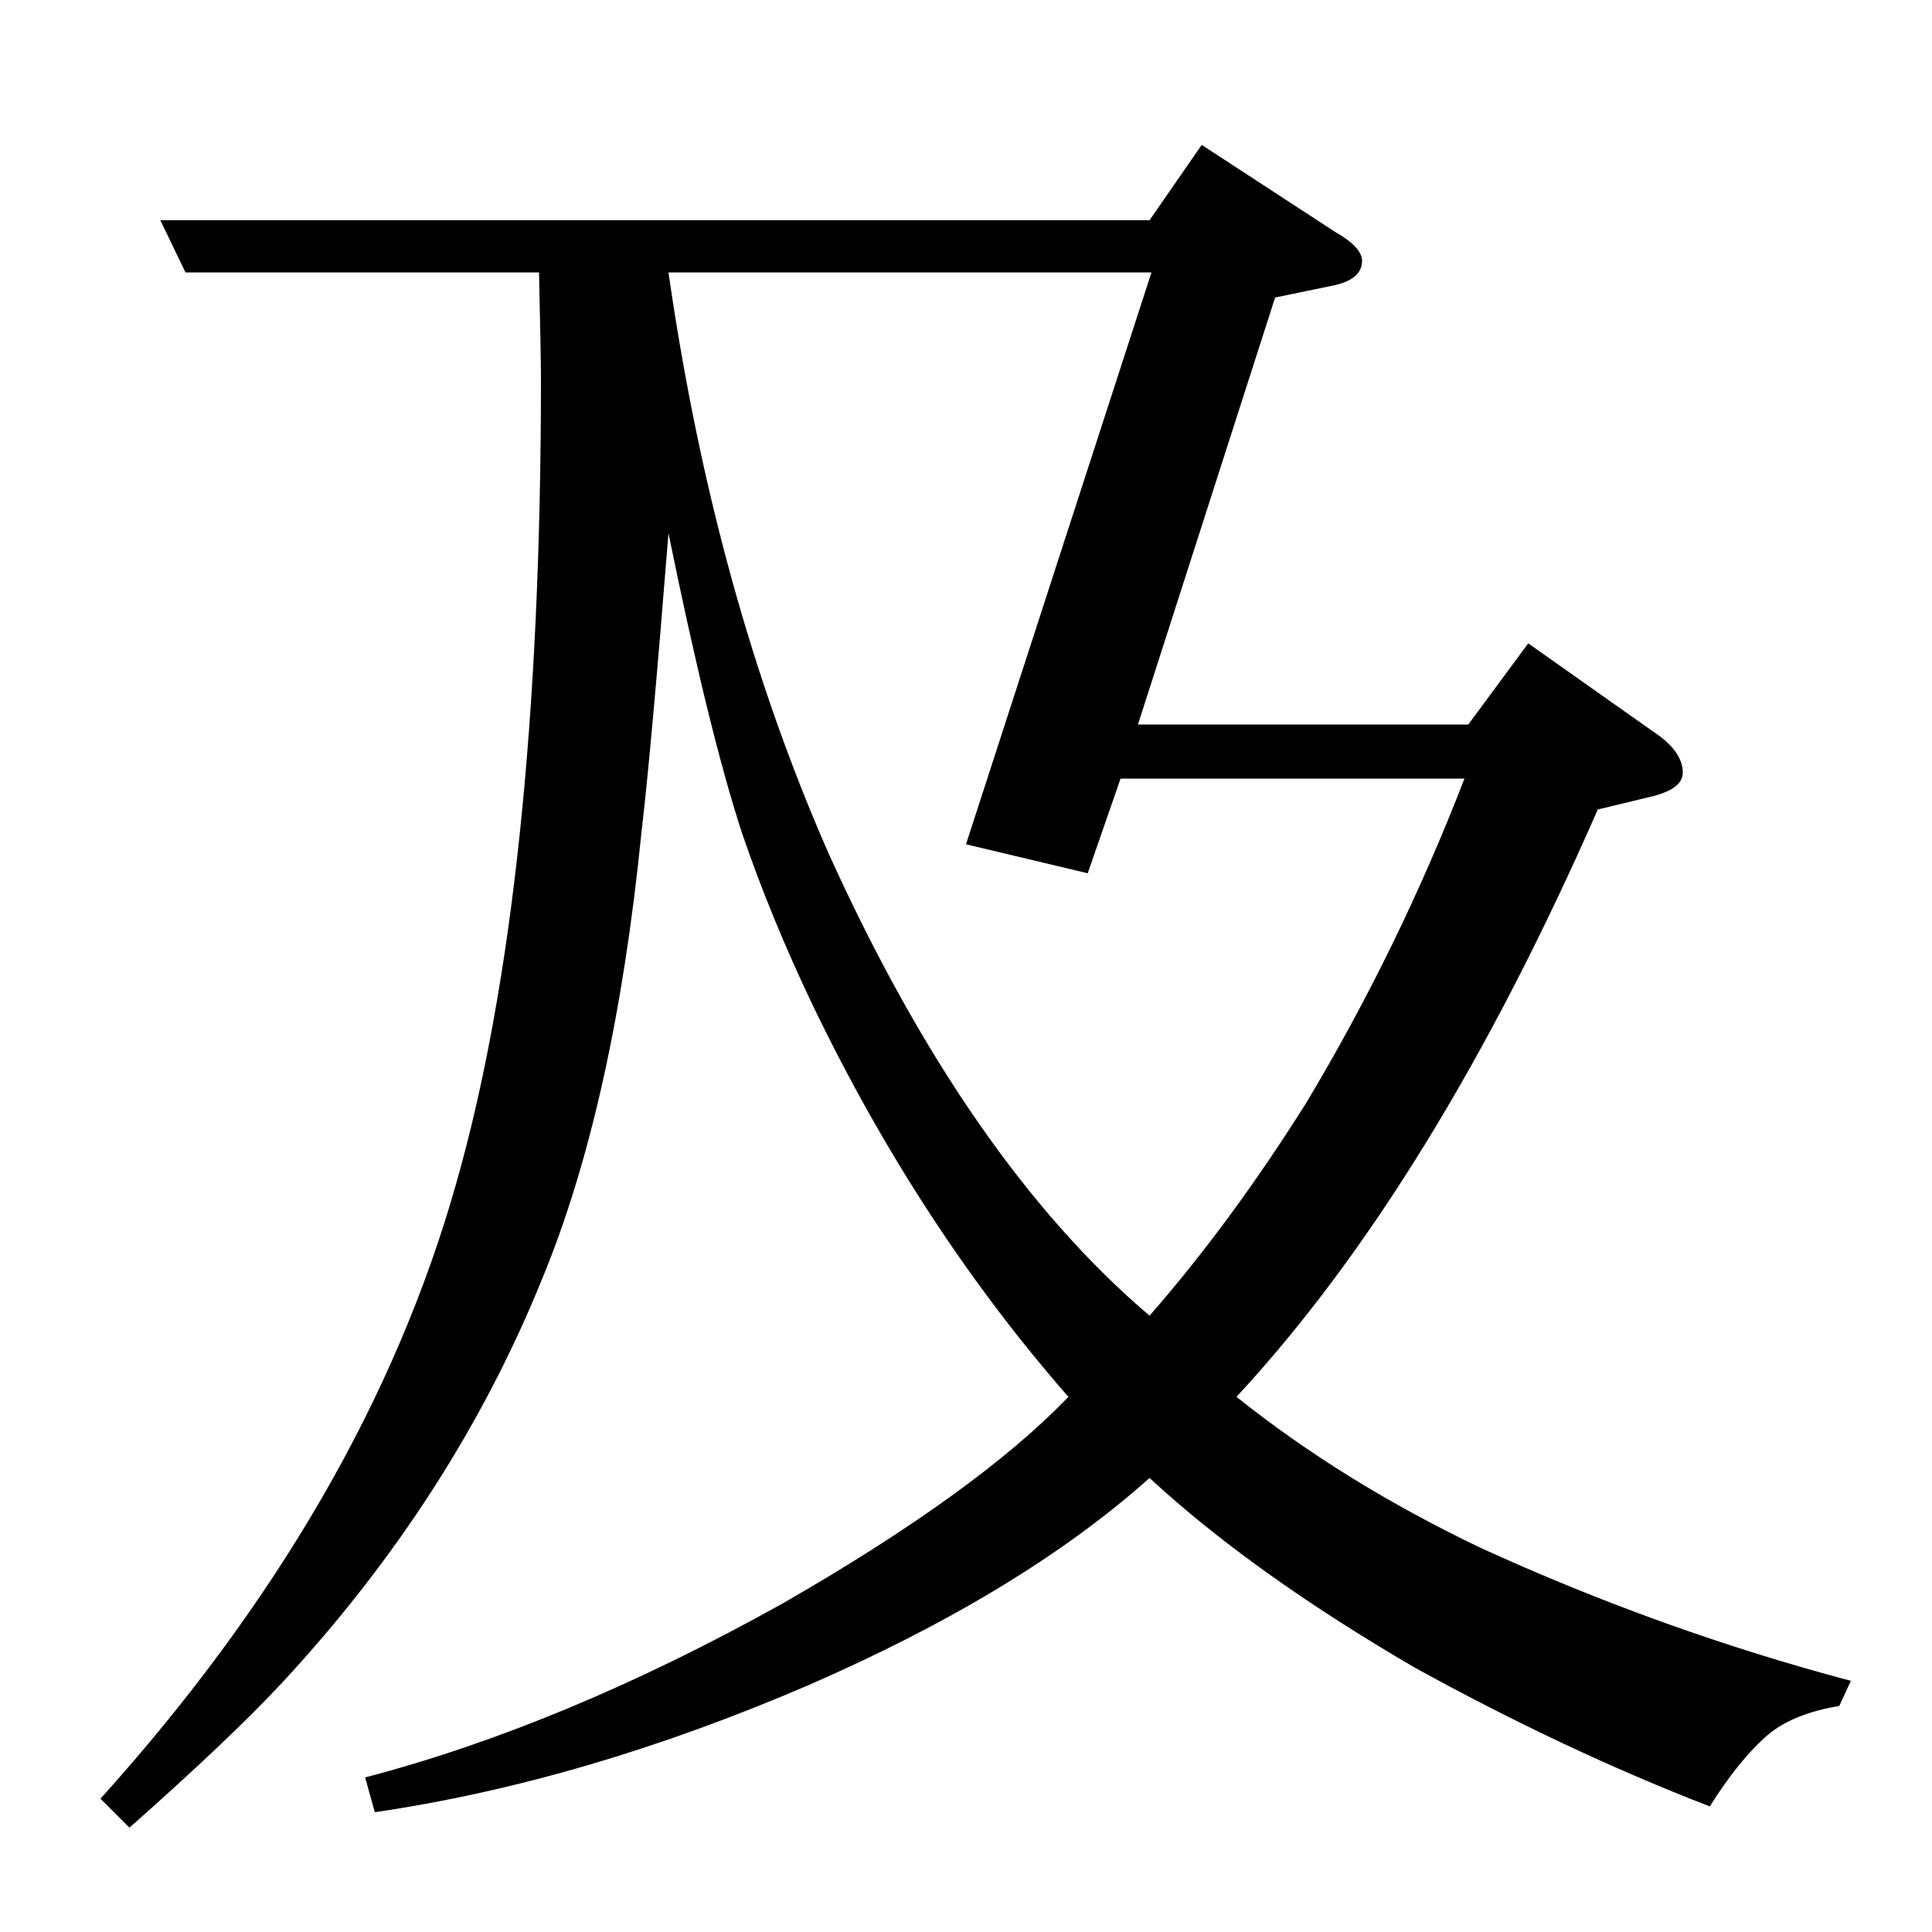<?xml version="1.0" standalone="no"?>
<!DOCTYPE svg PUBLIC "-//W3C//DTD SVG 1.1//EN" "http://www.w3.org/Graphics/SVG/1.1/DTD/svg11.dtd" >
<svg xmlns="http://www.w3.org/2000/svg" xmlns:xlink="http://www.w3.org/1999/xlink" version="1.1" viewBox="0 -120 1000 1000">
  <g transform="matrix(1 0 0 -1 0 880)">
   <path fill="currentColor"
d="M52 69q137 152 184 318q44 154 44 417q0 10 -1 55h-183l-13 27h512l27 39l69 -45q14 -8 14 -15q0 -10 -16 -13l-29 -6l-71 -221h171l31 42l68 -48q12 -9 12 -19q0 -8 -15 -12l-29 -7q-85 -194 -187 -304q55 -44 126 -78q94 -43 192 -69l-6 -13q-24 -4 -37 -15
q-15 -13 -30 -37q-75 29 -153 72q-84 49 -137 98q-66 -59 -176 -107q-116 -50 -225 -66l-5 18q103 27 216 90q101 58 148 107q-77 88 -132 202q-22 46 -37 90q-17 52 -38 155q-9 -113 -14 -155q-14 -140 -51 -230q-46 -114 -135 -210q-27 -29 -79 -75zM346 859
q24 -167 83 -301q72 -159 166 -239q42 48 81 110q48 80 82 168h-178l-17 -49l-63 15l96 296h-250z" />
  </g>

</svg>
